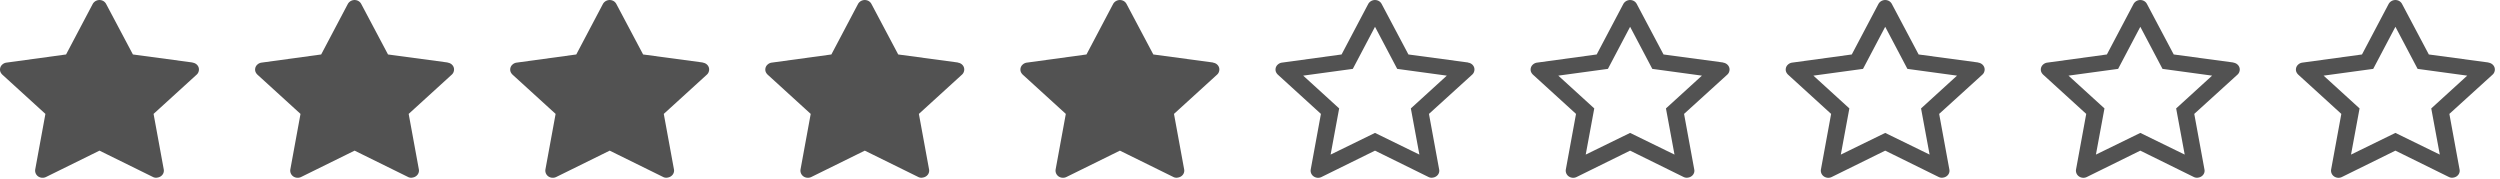 <svg xmlns="http://www.w3.org/2000/svg" fill="none" viewBox="0 0 196 14"><path fill="#525252" d="M195.1 4.9l-4.68-.63-2.1-3.96a.57.57 0 00-.26-.25.61.61 0 00-.79.25l-2.09 3.96-4.68.64a.6.6 0 00-.33.16c-.11.1-.17.24-.17.39 0 .15.07.28.18.39l3.38 3.08-.8 4.36a.55.55 0 00.23.54.61.61 0 00.63.04l4.18-2.06 4.18 2.06c.12.06.25.08.38.05.31-.05.53-.33.47-.63l-.8-4.36 3.39-3.08c.1-.09.15-.2.17-.32.05-.3-.18-.58-.5-.62zm-4.49 3.6l.67 3.62-3.48-1.7-3.48 1.7.67-3.62-2.82-2.57 3.89-.53 1.74-3.3 1.74 3.3 3.89.53-2.82 2.57zM175.1 4.9l-4.68-.63-2.1-3.96a.57.57 0 00-.26-.25.61.61 0 00-.79.25l-2.09 3.96-4.68.64a.6.6 0 00-.33.16c-.11.1-.17.24-.17.39 0 .15.07.28.18.39l3.38 3.08-.8 4.36a.55.55 0 00.23.54.61.61 0 00.63.04l4.18-2.06 4.18 2.06c.12.06.25.08.38.05.31-.05.53-.33.47-.63l-.8-4.36 3.39-3.08c.1-.09.15-.2.17-.32.05-.3-.18-.58-.5-.62zm-4.49 3.6l.67 3.62-3.48-1.7-3.48 1.7.67-3.62-2.82-2.57 3.89-.53 1.74-3.3 1.74 3.3 3.89.53-2.82 2.57zM155.1 4.9l-4.68-.63-2.1-3.96a.57.57 0 00-.26-.25.61.61 0 00-.79.25l-2.09 3.96-4.68.64a.6.6 0 00-.33.16c-.11.1-.17.24-.17.39 0 .15.07.28.18.39l3.38 3.08-.8 4.36a.55.55 0 00.23.54.61.61 0 00.63.04l4.18-2.06 4.18 2.06c.12.06.25.08.38.05.31-.05.53-.33.47-.63l-.8-4.36 3.39-3.08c.1-.09.15-.2.17-.32.05-.3-.18-.58-.5-.62zm-4.49 3.6l.67 3.62-3.48-1.7-3.48 1.7.67-3.62-2.82-2.57 3.89-.53 1.74-3.3 1.74 3.3 3.89.53-2.82 2.57zM135.1 4.9l-4.68-.63-2.1-3.96a.57.57 0 00-.26-.25.61.61 0 00-.79.25l-2.09 3.96-4.68.64a.6.6 0 00-.33.16c-.11.1-.17.24-.17.39 0 .15.07.28.18.39l3.38 3.08-.8 4.36a.55.55 0 00.23.54.61.61 0 00.63.04l4.18-2.06 4.18 2.06c.12.06.25.08.38.05.31-.05.53-.33.47-.63l-.8-4.36 3.39-3.08c.1-.09.15-.2.17-.32.05-.3-.18-.58-.5-.62zm-4.49 3.6l.67 3.62-3.48-1.7-3.48 1.7.67-3.62-2.82-2.57 3.89-.53 1.74-3.3 1.74 3.3 3.89.53-2.82 2.57zM115.1 4.9l-4.68-.63-2.1-3.96a.57.57 0 00-.26-.25.61.61 0 00-.79.25l-2.09 3.96-4.68.64a.6.6 0 00-.33.16c-.11.1-.17.24-.17.39 0 .15.07.28.18.39l3.38 3.08-.8 4.36a.55.55 0 00.23.54.61.61 0 00.63.04l4.18-2.06 4.18 2.06c.11.06.25.08.38.05.31-.05.53-.33.47-.63l-.8-4.36 3.39-3.08c.1-.09.15-.2.17-.32.05-.3-.17-.58-.5-.62zm-4.49 3.6l.67 3.62-3.48-1.7-3.48 1.7.67-3.62-2.82-2.57 3.89-.53 1.74-3.3 1.74 3.3 3.89.53-2.82 2.57zM95.1 4.9l-4.68-.63-2.1-3.96a.57.57 0 00-.26-.25.61.61 0 00-.79.25l-2.09 3.96-4.68.64a.6.6 0 00-.33.16c-.11.1-.17.24-.17.39 0 .15.07.28.18.39l3.38 3.08-.8 4.36a.56.56 0 00.23.54.62.62 0 00.63.04l4.18-2.06 4.18 2.06c.11.06.25.08.37.05.33-.05.54-.33.49-.63l-.8-4.36 3.38-3.08c.1-.09.15-.2.17-.32.05-.3-.17-.58-.5-.62zm-20 0l-4.68-.63-2.1-3.96a.57.57 0 00-.26-.25.61.61 0 00-.79.25l-2.09 3.96-4.68.64a.6.6 0 00-.33.16c-.11.1-.17.24-.17.39 0 .15.07.28.18.39l3.38 3.08-.8 4.36a.56.56 0 00.23.54.62.62 0 00.63.04l4.18-2.06 4.18 2.06c.11.06.25.08.37.05.33-.05.54-.33.49-.63l-.8-4.36 3.38-3.08c.1-.09.15-.2.17-.32.05-.3-.17-.58-.5-.62zm-20 0l-4.68-.63-2.1-3.96a.57.57 0 00-.26-.25.61.61 0 00-.79.25l-2.09 3.96-4.68.64a.6.6 0 00-.33.16c-.11.1-.17.24-.17.39 0 .15.07.28.18.39l3.38 3.08-.8 4.36a.56.56 0 00.23.54.62.62 0 00.63.04l4.18-2.06 4.18 2.06c.11.06.25.08.37.05.32-.05.54-.33.49-.63l-.8-4.36 3.38-3.08c.1-.09.15-.2.17-.32.05-.3-.17-.58-.5-.62zm-20 0l-4.68-.63-2.1-3.96a.57.57 0 00-.26-.25.61.61 0 00-.79.25l-2.09 3.96-4.68.64a.6.6 0 00-.33.16c-.11.1-.17.24-.17.39 0 .15.07.28.18.39l3.38 3.08-.8 4.36a.56.56 0 00.23.54.62.62 0 00.63.04l4.18-2.06 4.18 2.06c.11.06.25.08.37.05.32-.05.54-.33.49-.63l-.8-4.36 3.38-3.08c.1-.09.15-.2.17-.32.05-.3-.17-.58-.5-.62zm-20 0l-4.68-.63L8.32.31a.57.57 0 00-.26-.25.61.61 0 00-.79.25L5.18 4.27.5 4.91a.6.6 0 00-.33.16c-.11.1-.17.24-.17.39 0 .15.07.28.18.39l3.38 3.08-.8 4.36a.56.56 0 00.23.54.62.62 0 00.63.04l4.18-2.06 4.18 2.06c.11.06.25.08.37.05.33-.05.54-.33.49-.63l-.8-4.36 3.38-3.08c.1-.09.15-.2.17-.32.05-.3-.17-.58-.5-.62z"/></svg>